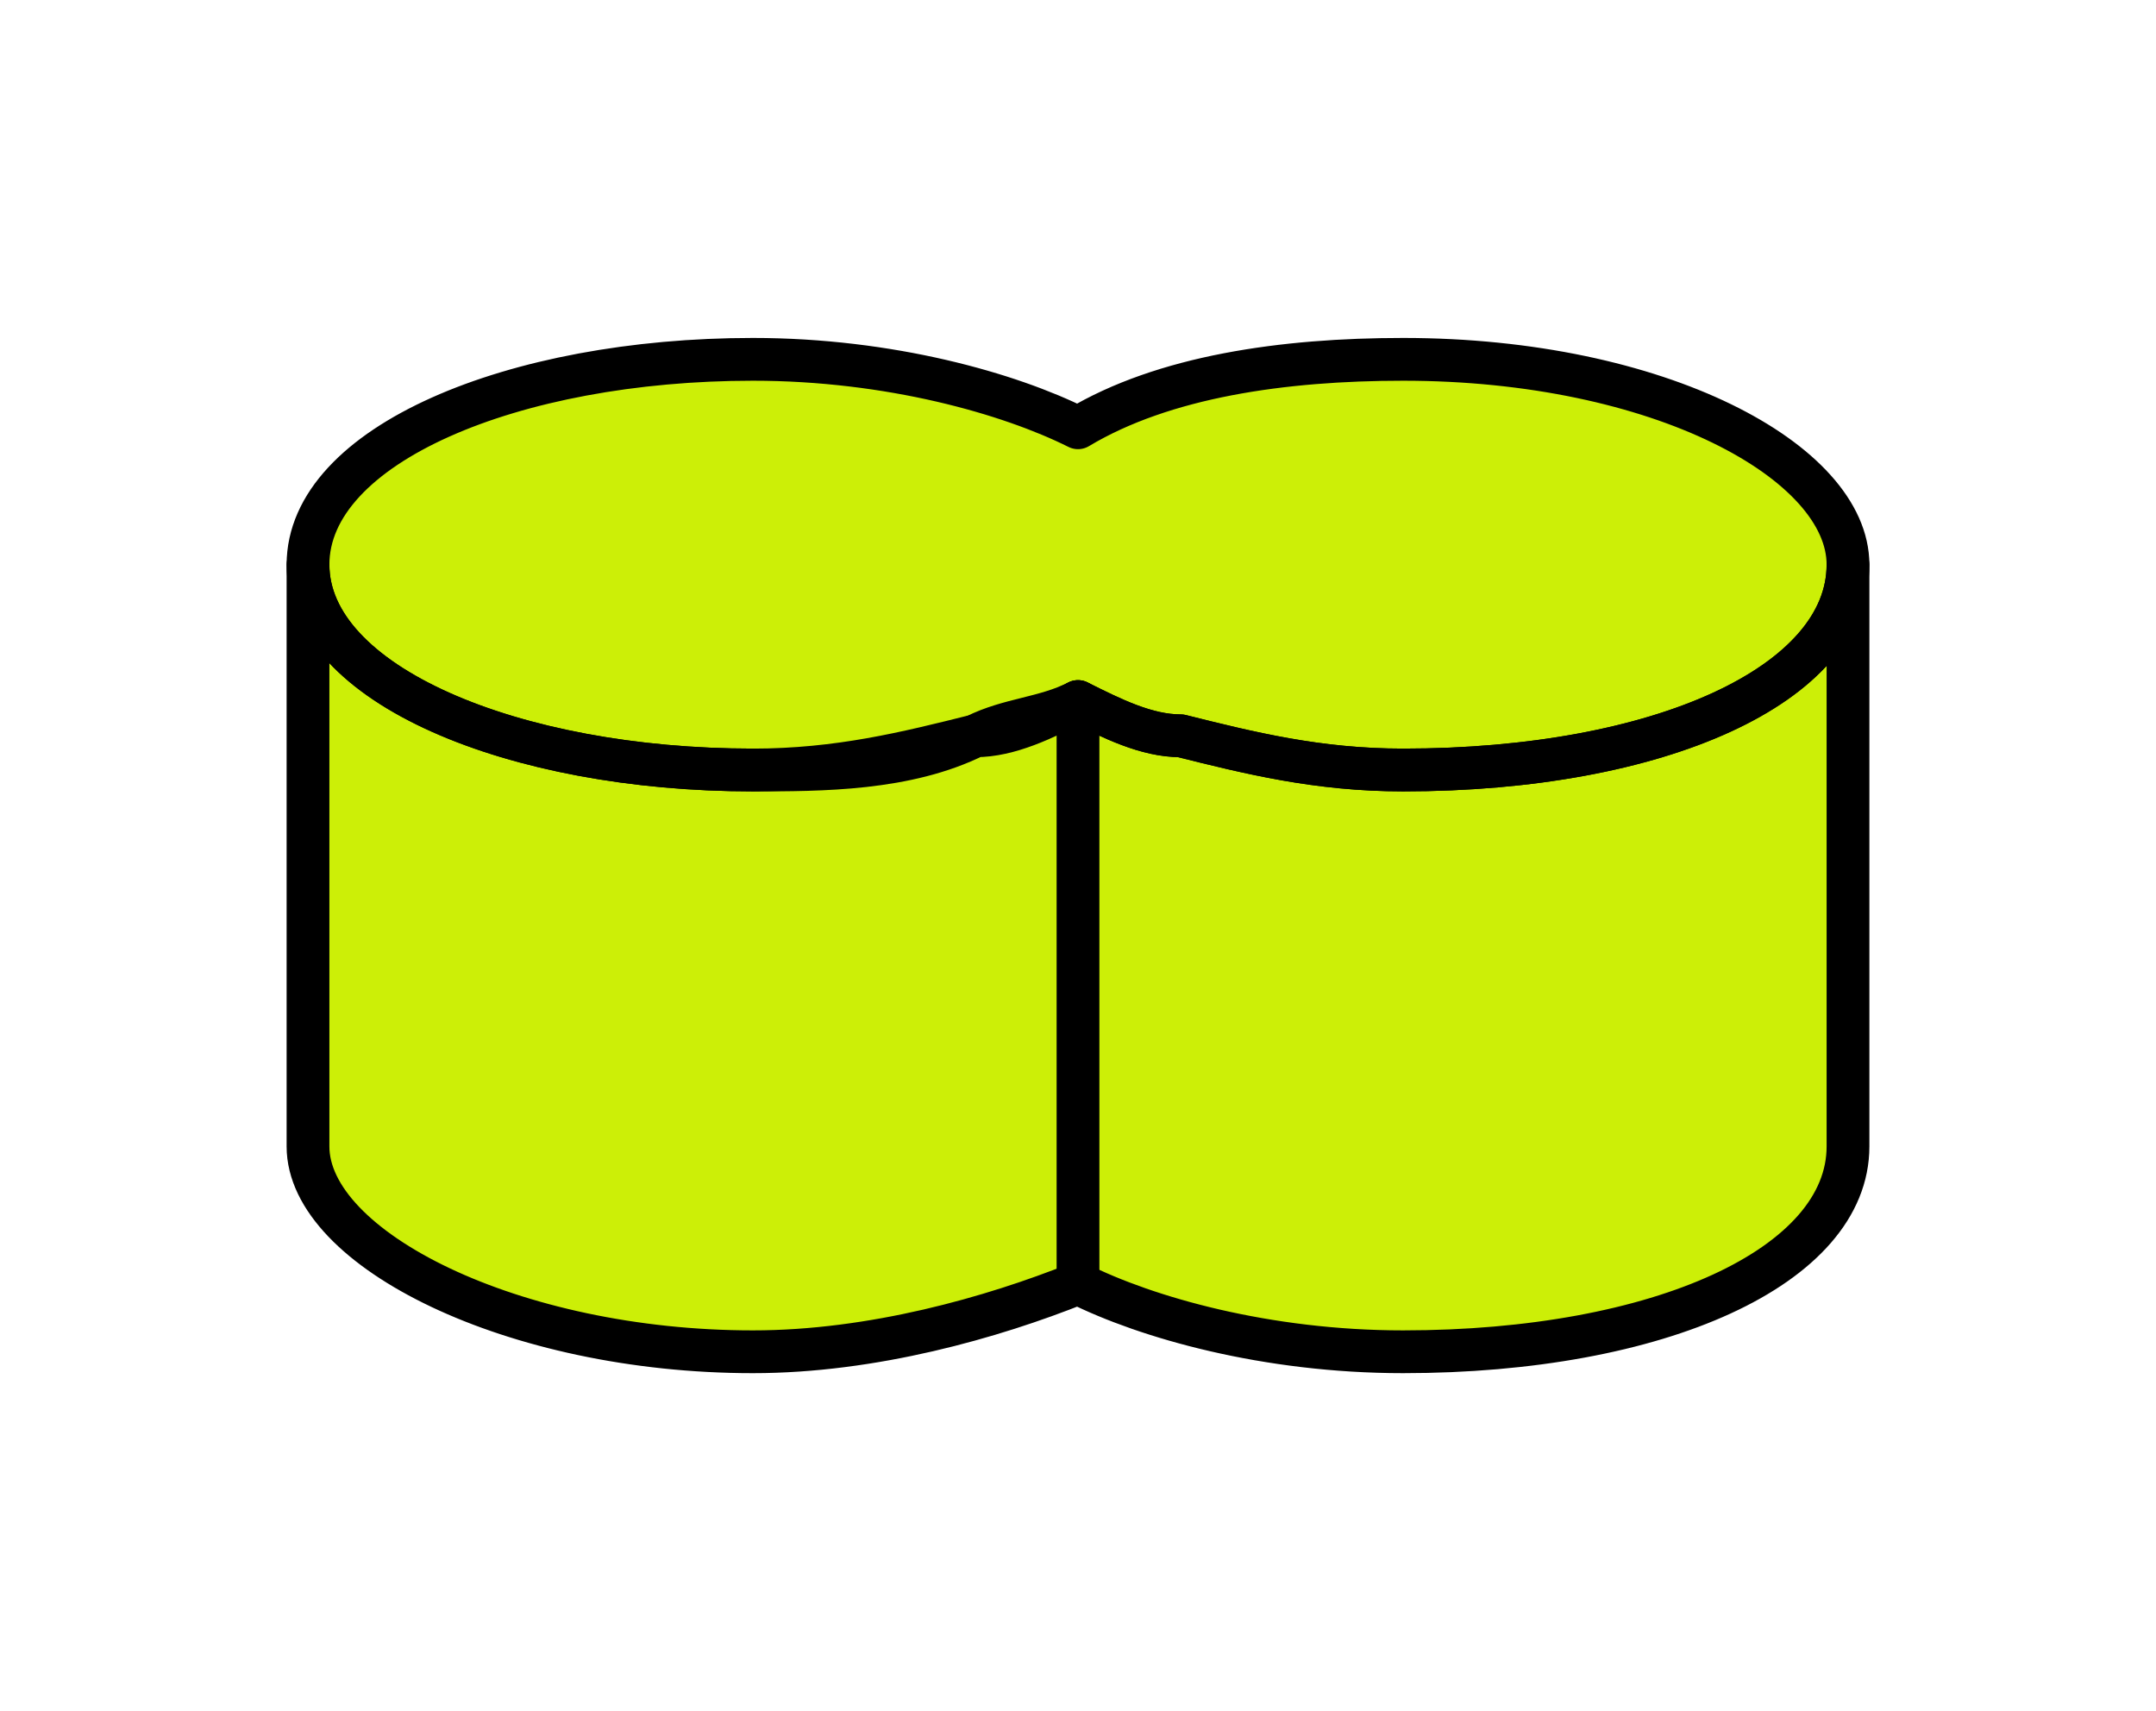 <?xml version="1.0" encoding="utf-8"?>
<!-- Generator: Adobe Illustrator 27.9.0, SVG Export Plug-In . SVG Version: 6.00 Build 0)  -->
<svg version="1.1" id="Layer_1" xmlns="http://www.w3.org/2000/svg" xmlns:xlink="http://www.w3.org/1999/xlink" x="0px" y="0px"
	 viewBox="0 0 12.6 10" style="enable-background:new 0 0 12.6 10;" xml:space="preserve">
<style type="text/css">
	.st0{fill:#CCEF07;}
	.st1{fill:none;stroke:#000000;stroke-linejoin:round;stroke-miterlimit:10;}
	.st2{fill:none;stroke:#000000;stroke-miterlimit:10;}
	.st3{fill:none;stroke:#000000;stroke-width:0.25;stroke-linecap:round;stroke-linejoin:round;stroke-miterlimit:10;}
	.st4{fill:none;stroke:#000000;stroke-width:0.5;stroke-linecap:round;stroke-linejoin:round;stroke-miterlimit:10;}
	.st5{fill:none;stroke:#000000;stroke-width:0.75;stroke-linecap:round;stroke-linejoin:round;stroke-miterlimit:10;}
</style>
<path class="st0" d="M10.8,3.3v3.4c0,0.7-1.1,1.2-2.6,1.2c-0.8,0-1.5-0.2-1.9-0.4C5.8,7.7,5.1,7.9,4.4,7.9C3,7.9,1.8,7.3,1.8,6.7
	V3.3c0-0.7,1.2-1.2,2.6-1.2c0.8,0,1.5,0.2,1.9,0.4c0.5-0.3,1.2-0.4,1.9-0.4C9.7,2.1,10.8,2.7,10.8,3.3z"/>
<polygon class="st1" points="20.1,9 15,5 20.1,1 25.1,5 "/>
<line class="st2" x1="22.6" y1="3" x2="17.6" y2="7"/>
<line class="st2" x1="17.6" y1="3" x2="22.6" y2="7"/>
<path class="st3" d="M10.8,3.3v3.4c0,0.7-1.1,1.2-2.6,1.2c-0.8,0-1.5-0.2-1.9-0.4C5.8,7.7,5.1,7.9,4.4,7.9C3,7.9,1.8,7.3,1.8,6.7
	V3.3C1.8,4,3,4.5,4.4,4.5c0.5,0,0.9-0.1,1.3-0.2c0.2-0.1,0.4-0.1,0.6-0.2c0.2,0.1,0.4,0.2,0.6,0.2c0.4,0.1,0.8,0.2,1.3,0.2
	C9.7,4.5,10.8,4,10.8,3.3z"/>
<path class="st3" d="M10.8,3.3c0,0.7-1.1,1.2-2.6,1.2c-0.5,0-0.9-0.1-1.3-0.2C6.7,4.3,6.5,4.2,6.3,4.1C6.1,4.2,5.9,4.3,5.7,4.3
	C5.3,4.5,4.8,4.5,4.4,4.5C3,4.5,1.8,4,1.8,3.3c0-0.7,1.2-1.2,2.6-1.2c0.8,0,1.5,0.2,1.9,0.4c0.5-0.3,1.2-0.4,1.9-0.4
	C9.7,2.1,10.8,2.7,10.8,3.3z"/>
<path class="st4" d="M10.8,12.1v3.4c0,0.7-2,1.2-4.5,1.2c-2.5,0-4.5-0.5-4.5-1.2v-3.4c0,0.7,2,1.2,4.5,1.2
	C8.8,13.3,10.8,12.8,10.8,12.1z"/>
<ellipse class="st4" cx="6.3" cy="12.1" rx="4.5" ry="1.2"/>
<rect x="-12.8" y="2.1" class="st5" width="9" height="5.7"/>
<ellipse class="st5" cx="-8.3" cy="3.3" rx="4.5" ry="1.2"/>
<ellipse class="st5" cx="-8.3" cy="6.7" rx="4.5" ry="1.2"/>
<ellipse class="st0" cx="14.5" cy="-7.1" rx="1.2" ry="1.4"/>
<line class="st3" x1="6.3" y1="4.1" x2="6.3" y2="7.5"/>
</svg>
